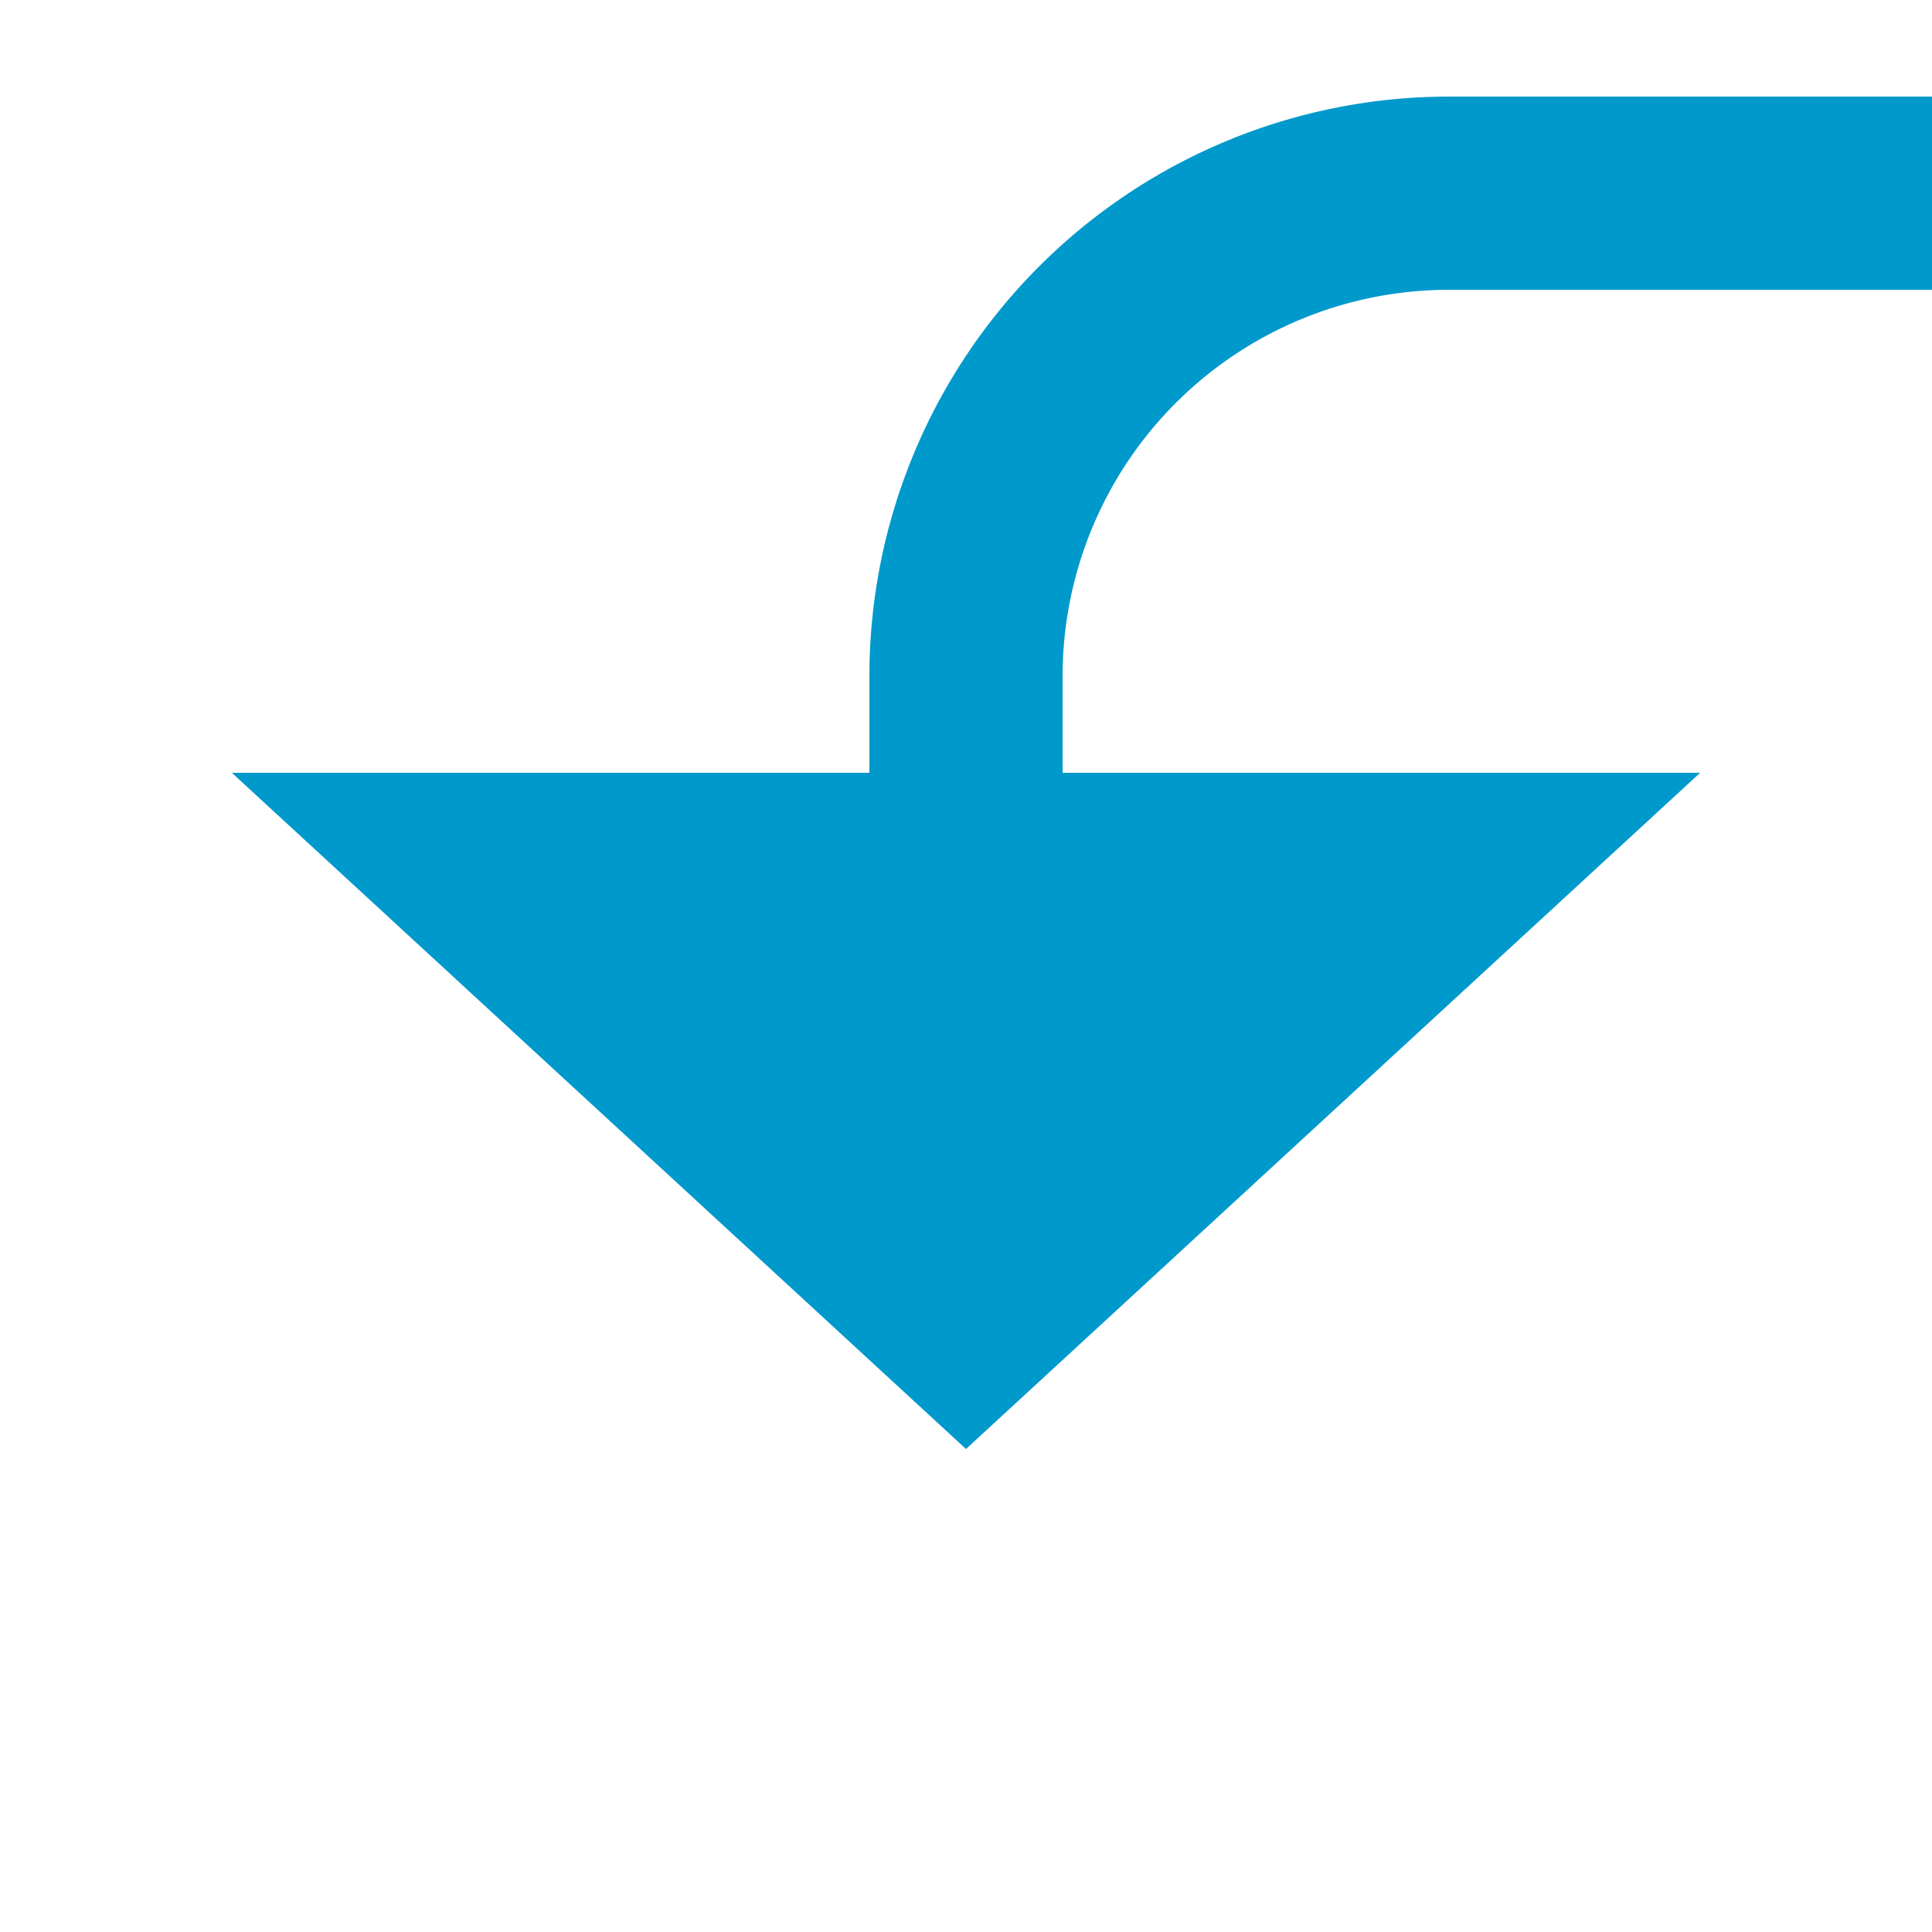 ﻿<?xml version="1.0" encoding="utf-8"?>
<svg version="1.1" xmlns:xlink="http://www.w3.org/1999/xlink" width="20px" height="20px" preserveAspectRatio="xMinYMid meet" viewBox="1709 959  20 18" xmlns="http://www.w3.org/2000/svg">
  <path d="M 2043 227  L 1877 227  A 5 5 0 0 0 1872 232 L 1872 302  A 3 3 0 0 1 1875 305 A 3 3 0 0 1 1872 308 L 1872 955  A 5 5 0 0 1 1867 960 L 1724 960  A 5 5 0 0 0 1719 965 L 1719 967  " stroke-width="2" stroke="#0099cc" fill="none" />
  <path d="M 1711.4 966  L 1719 973  L 1726.6 966  L 1711.4 966  Z " fill-rule="nonzero" fill="#0099cc" stroke="none" />
</svg>